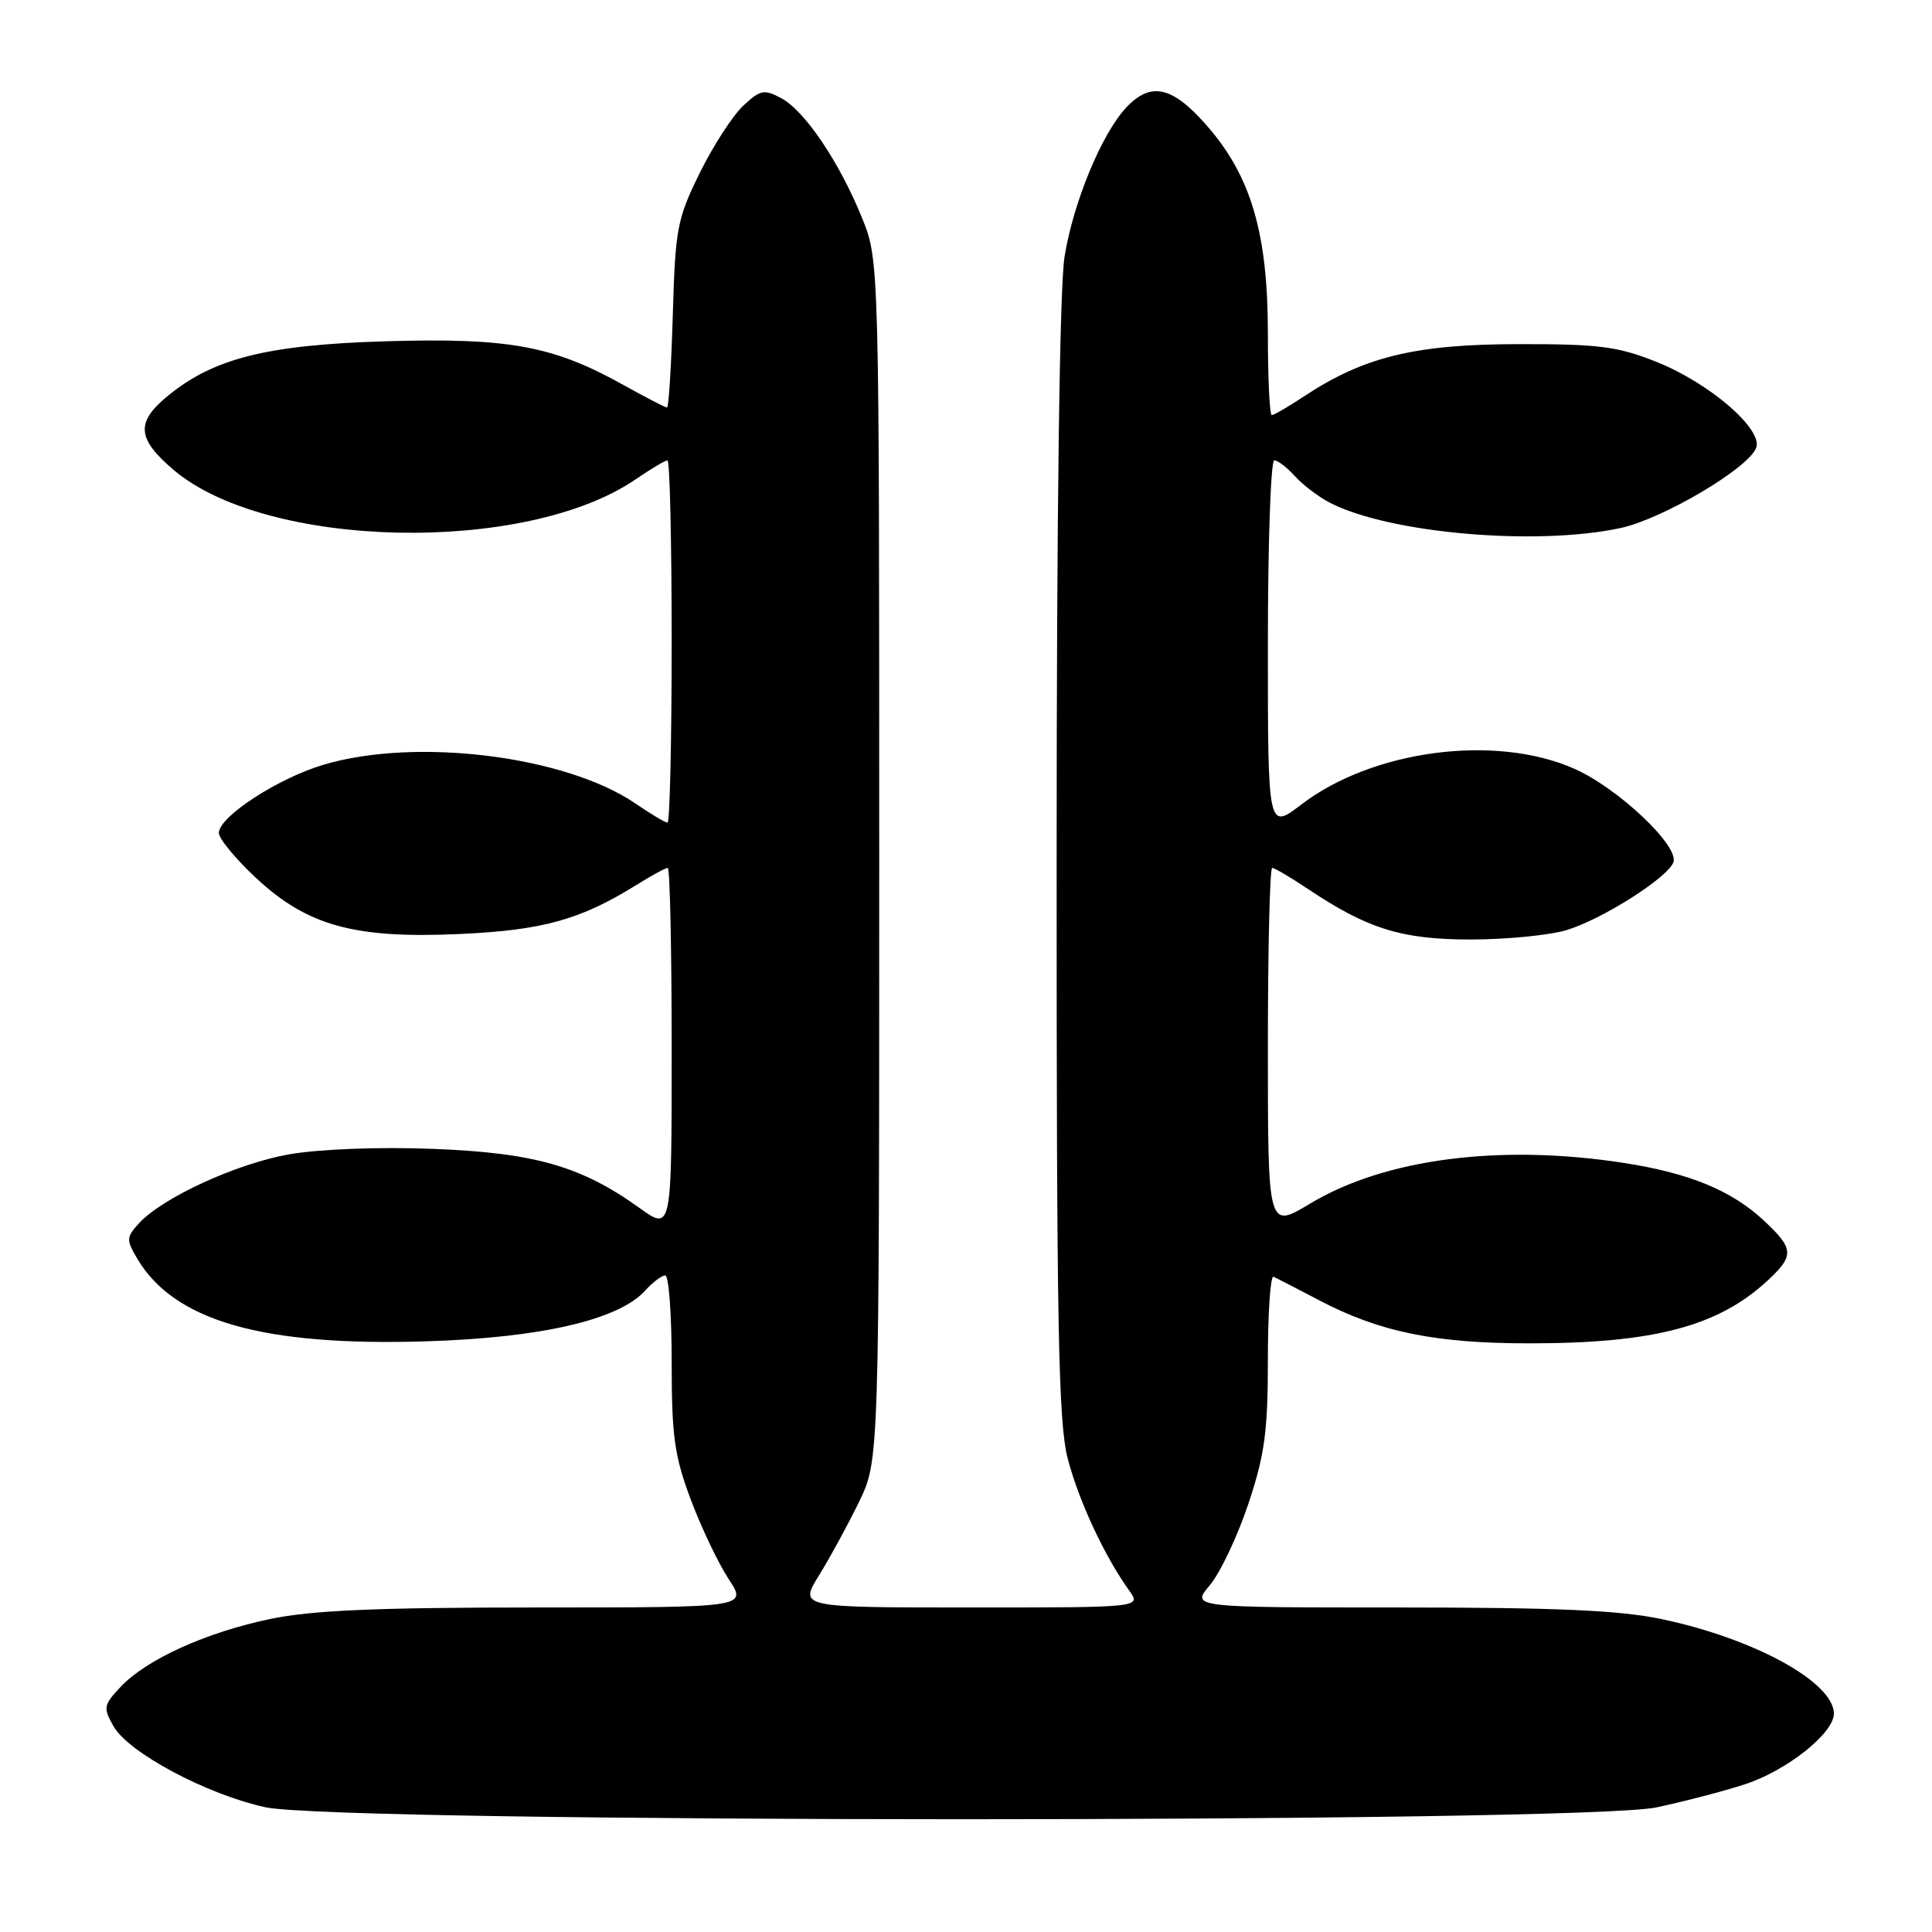 <?xml version="1.0" encoding="UTF-8" standalone="no"?>
<!DOCTYPE svg PUBLIC "-//W3C//DTD SVG 1.1//EN" "http://www.w3.org/Graphics/SVG/1.1/DTD/svg11.dtd" >
<svg xmlns="http://www.w3.org/2000/svg" xmlns:xlink="http://www.w3.org/1999/xlink" version="1.1" viewBox="0 0 256 256">
 <g >
 <path fill="currentColor"
d=" M 219.48 239.49 C 223.32 238.67 228.65 237.28 231.32 236.39 C 236.84 234.56 243.00 229.64 243.00 227.07 C 243.00 222.91 232.45 217.12 220.18 214.54 C 214.62 213.37 206.27 213.00 185.35 213.00 C 157.82 213.00 157.82 213.00 160.32 210.03 C 161.69 208.40 163.98 203.56 165.41 199.28 C 167.59 192.73 168.00 189.69 168.00 180.16 C 168.00 173.93 168.34 168.99 168.75 169.17 C 169.16 169.36 171.85 170.75 174.73 172.26 C 182.77 176.49 190.11 178.00 202.66 178.00 C 219.17 178.00 227.69 175.75 234.25 169.65 C 237.77 166.38 237.71 165.46 233.75 161.76 C 229.47 157.75 223.88 155.45 215.21 154.10 C 198.78 151.55 183.48 153.53 173.59 159.49 C 168.00 162.85 168.00 162.85 168.00 138.93 C 168.00 125.77 168.26 115.00 168.57 115.00 C 168.88 115.00 171.02 116.26 173.32 117.80 C 181.24 123.10 185.77 124.50 194.97 124.49 C 199.66 124.48 205.33 123.92 207.56 123.25 C 212.27 121.83 220.93 116.34 221.73 114.27 C 222.55 112.12 214.42 104.44 208.60 101.86 C 198.15 97.24 181.92 99.36 172.45 106.59 C 168.00 109.99 168.00 109.99 168.00 85.49 C 168.00 72.02 168.38 61.00 168.85 61.00 C 169.31 61.00 170.55 61.95 171.59 63.10 C 172.64 64.26 174.72 65.84 176.21 66.61 C 184.06 70.67 203.54 72.37 214.72 69.97 C 220.30 68.77 231.65 62.07 232.70 59.35 C 233.64 56.89 226.50 50.73 219.44 47.93 C 214.30 45.89 211.82 45.58 201.00 45.60 C 187.47 45.63 180.69 47.29 172.77 52.53 C 170.72 53.89 168.81 55.00 168.52 55.00 C 168.23 55.00 168.00 50.14 168.00 44.19 C 168.00 30.86 165.76 23.29 159.84 16.56 C 155.31 11.41 152.48 10.79 149.23 14.25 C 145.98 17.72 142.22 26.80 141.06 34.00 C 140.40 38.09 140.01 67.76 140.01 114.04 C 140.00 176.02 140.23 188.48 141.49 193.31 C 142.95 198.90 146.37 206.23 149.62 210.75 C 151.24 213.00 151.24 213.00 128.57 213.00 C 105.89 213.00 105.89 213.00 108.52 208.75 C 109.97 206.41 112.36 202.03 113.83 199.00 C 116.50 193.50 116.50 193.50 116.50 114.00 C 116.50 34.50 116.50 34.50 114.23 28.89 C 111.23 21.48 106.65 14.69 103.52 13.01 C 101.24 11.79 100.75 11.89 98.45 14.04 C 97.06 15.36 94.47 19.36 92.71 22.94 C 89.72 29.01 89.48 30.30 89.15 41.73 C 88.95 48.48 88.61 54.00 88.38 54.00 C 88.16 54.00 85.61 52.68 82.73 51.08 C 73.32 45.81 67.49 44.74 51.13 45.22 C 35.20 45.70 28.12 47.51 21.98 52.67 C 18.00 56.02 18.22 58.18 22.95 62.22 C 35.28 72.78 69.59 73.51 84.20 63.53 C 86.23 62.14 88.14 61.00 88.45 61.00 C 88.75 61.00 89.00 71.80 89.00 85.00 C 89.00 98.20 88.75 109.00 88.45 109.00 C 88.14 109.00 86.23 107.86 84.20 106.47 C 74.96 100.16 55.20 97.69 42.94 101.31 C 36.86 103.10 29.00 108.21 29.00 110.37 C 29.00 111.12 31.20 113.79 33.89 116.30 C 40.70 122.67 46.95 124.40 60.92 123.76 C 71.86 123.27 76.91 121.87 84.23 117.32 C 86.28 116.04 88.19 115.00 88.48 115.00 C 88.77 115.00 89.00 125.83 89.00 139.06 C 89.00 163.12 89.00 163.12 84.72 160.05 C 77.01 154.51 70.79 152.74 57.34 152.23 C 50.19 151.95 42.36 152.26 38.34 152.95 C 31.33 154.18 21.47 158.71 18.35 162.16 C 16.73 163.96 16.72 164.30 18.20 166.80 C 23.09 175.05 34.85 178.41 56.50 177.73 C 71.72 177.26 81.99 174.88 85.49 171.01 C 86.49 169.90 87.69 169.00 88.15 169.00 C 88.62 169.00 89.00 174.16 89.00 180.48 C 89.00 190.33 89.36 192.91 91.54 198.73 C 92.94 202.45 95.20 207.19 96.56 209.25 C 99.03 213.00 99.03 213.00 71.08 213.00 C 49.91 213.00 41.36 213.37 35.82 214.52 C 27.29 216.30 19.40 219.88 15.97 223.53 C 13.72 225.93 13.65 226.29 15.03 228.72 C 17.01 232.24 27.40 237.78 35.17 239.47 C 44.89 241.58 209.53 241.59 219.48 239.49 Z "/>
</g>
</svg>